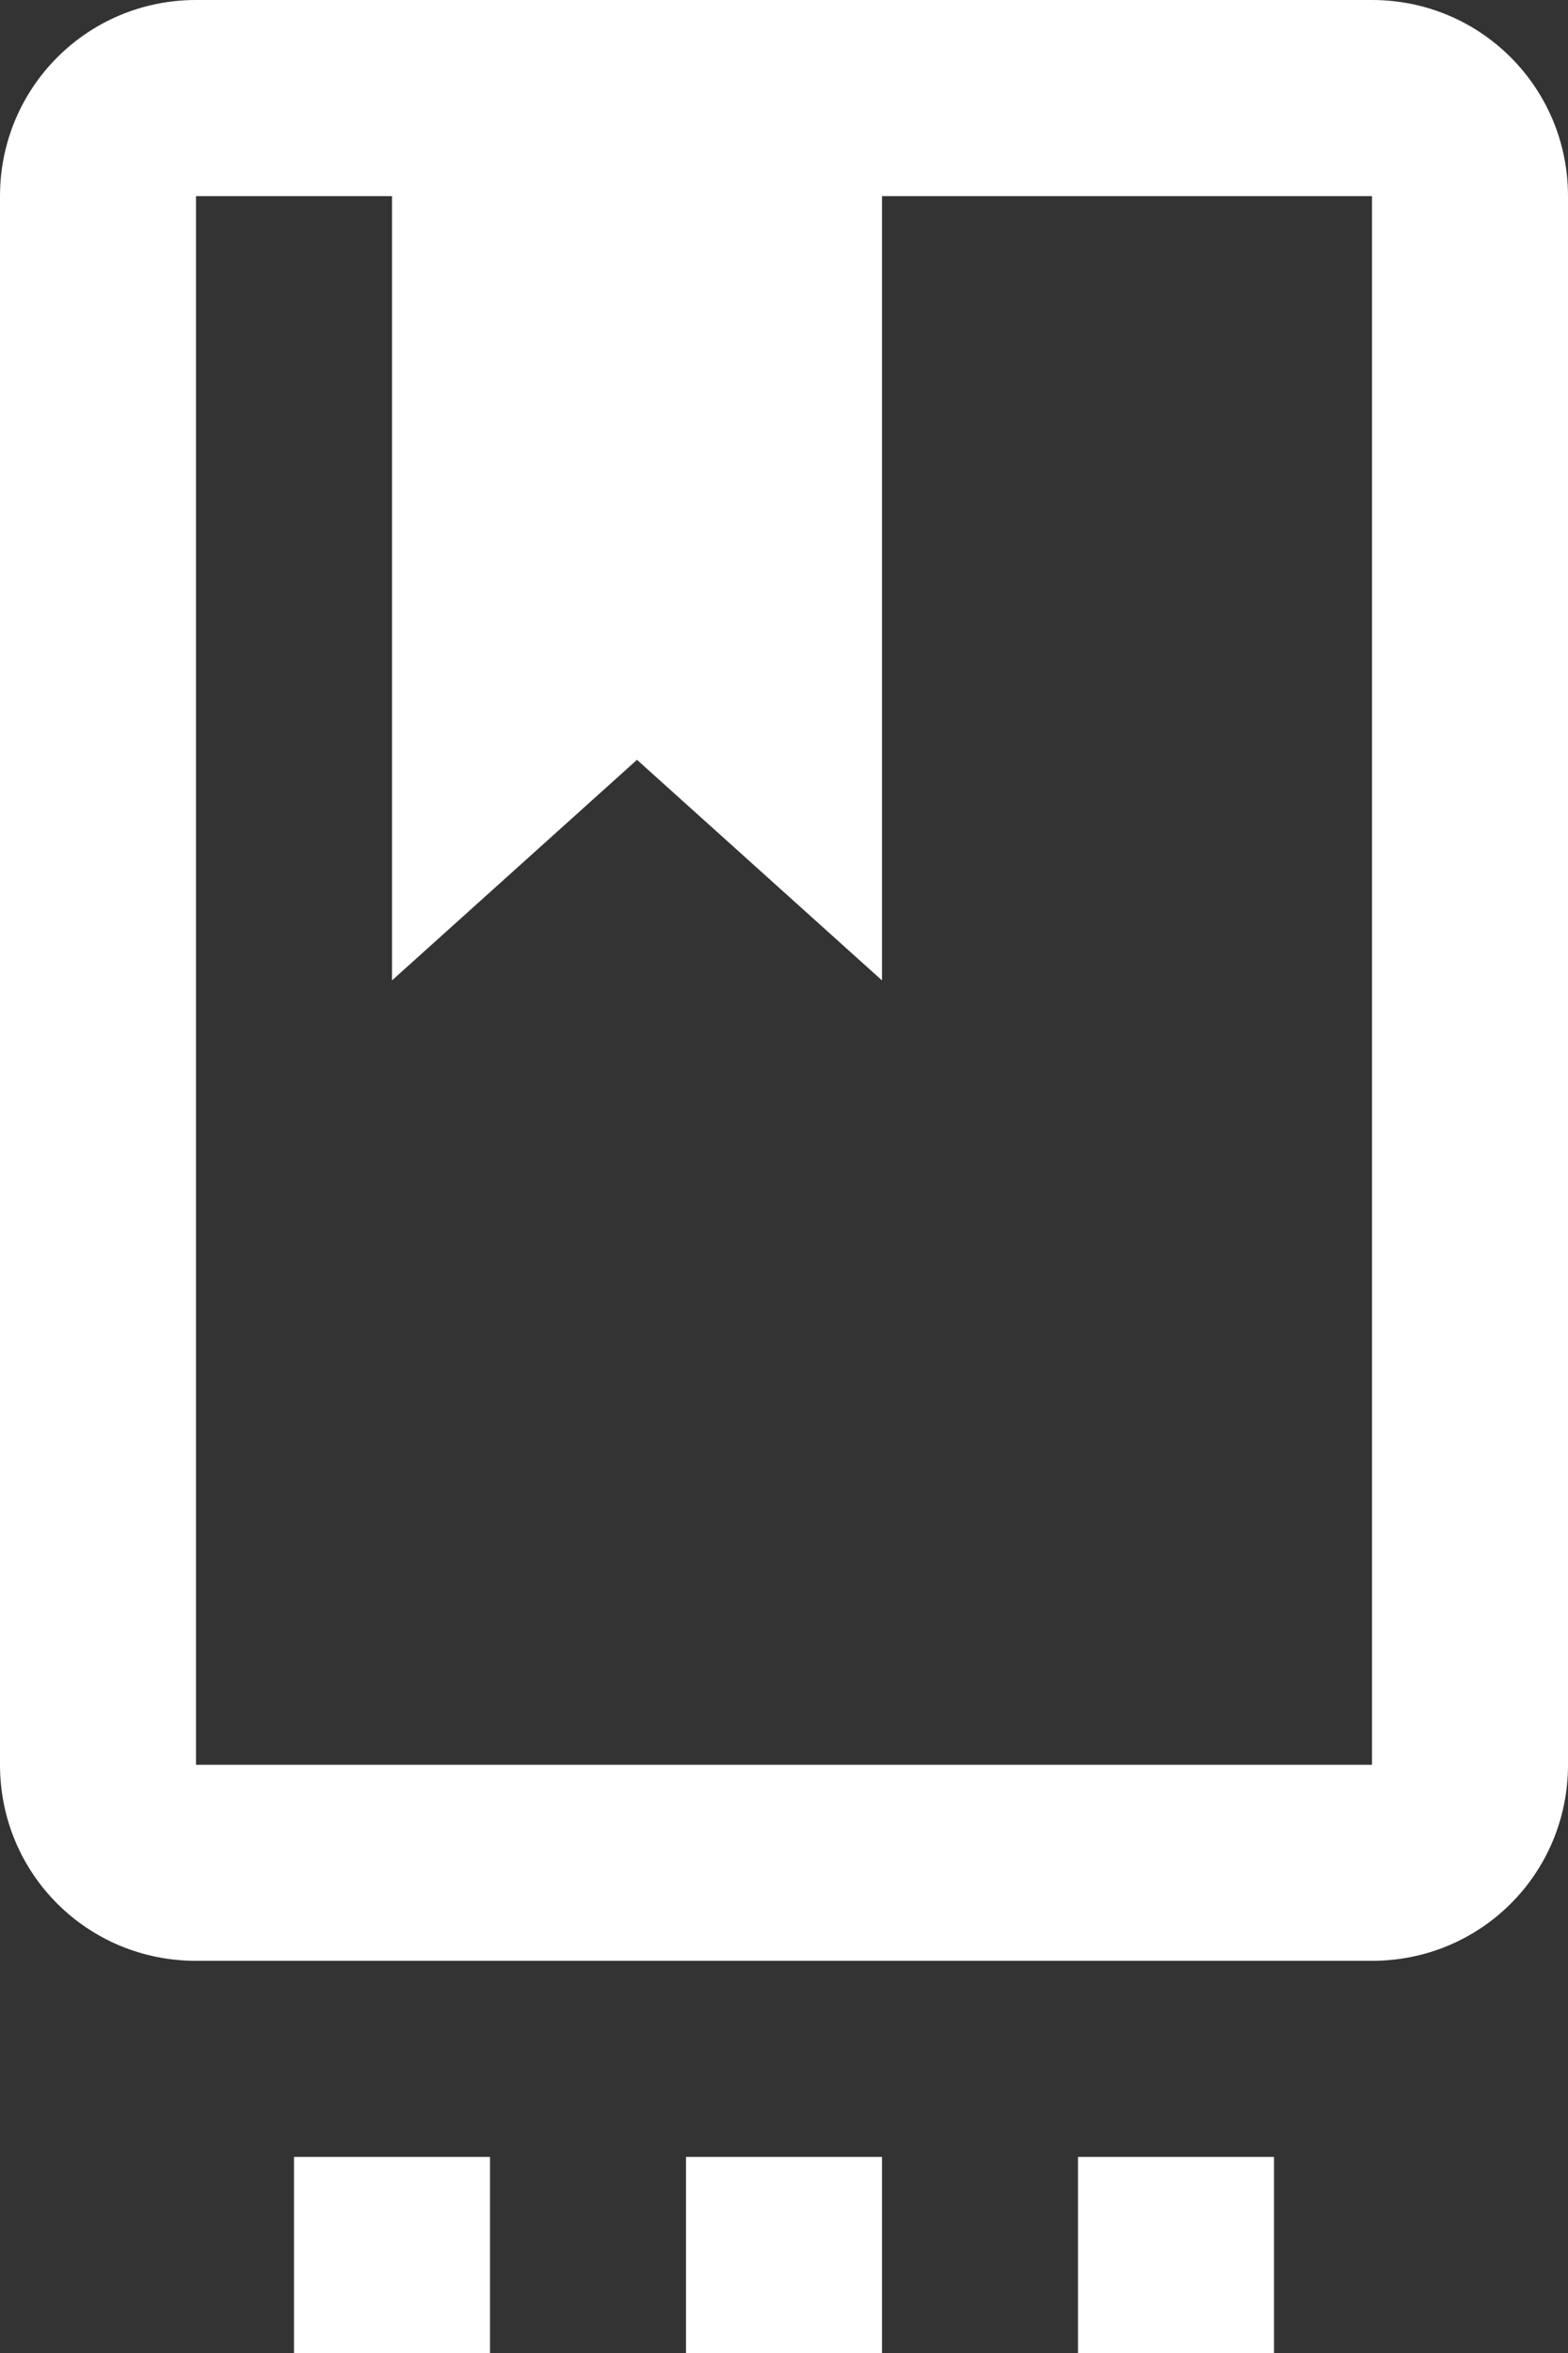 <svg width="16" height="24" viewBox="0 0 16 24" fill="none" xmlns="http://www.w3.org/2000/svg">
<rect x="0" y="0" width="16" height="24" fill="#333333" stroke="none"/>
<path d="M14 0H2C0.89 0 0 0.895 0 2V18C0 19.11 0.89 20 2 20H14C15.11 20 16 19.11 16 18V2C16 0.895 15.11 0 14 0ZM14 18H2V2H4V10L6.5 7.75L9 10V2H14V18ZM3 22H5V24H3V22ZM7 22H9V24H7V22ZM11 22H13V24H11V22Z" fill="white"/>
</svg>
